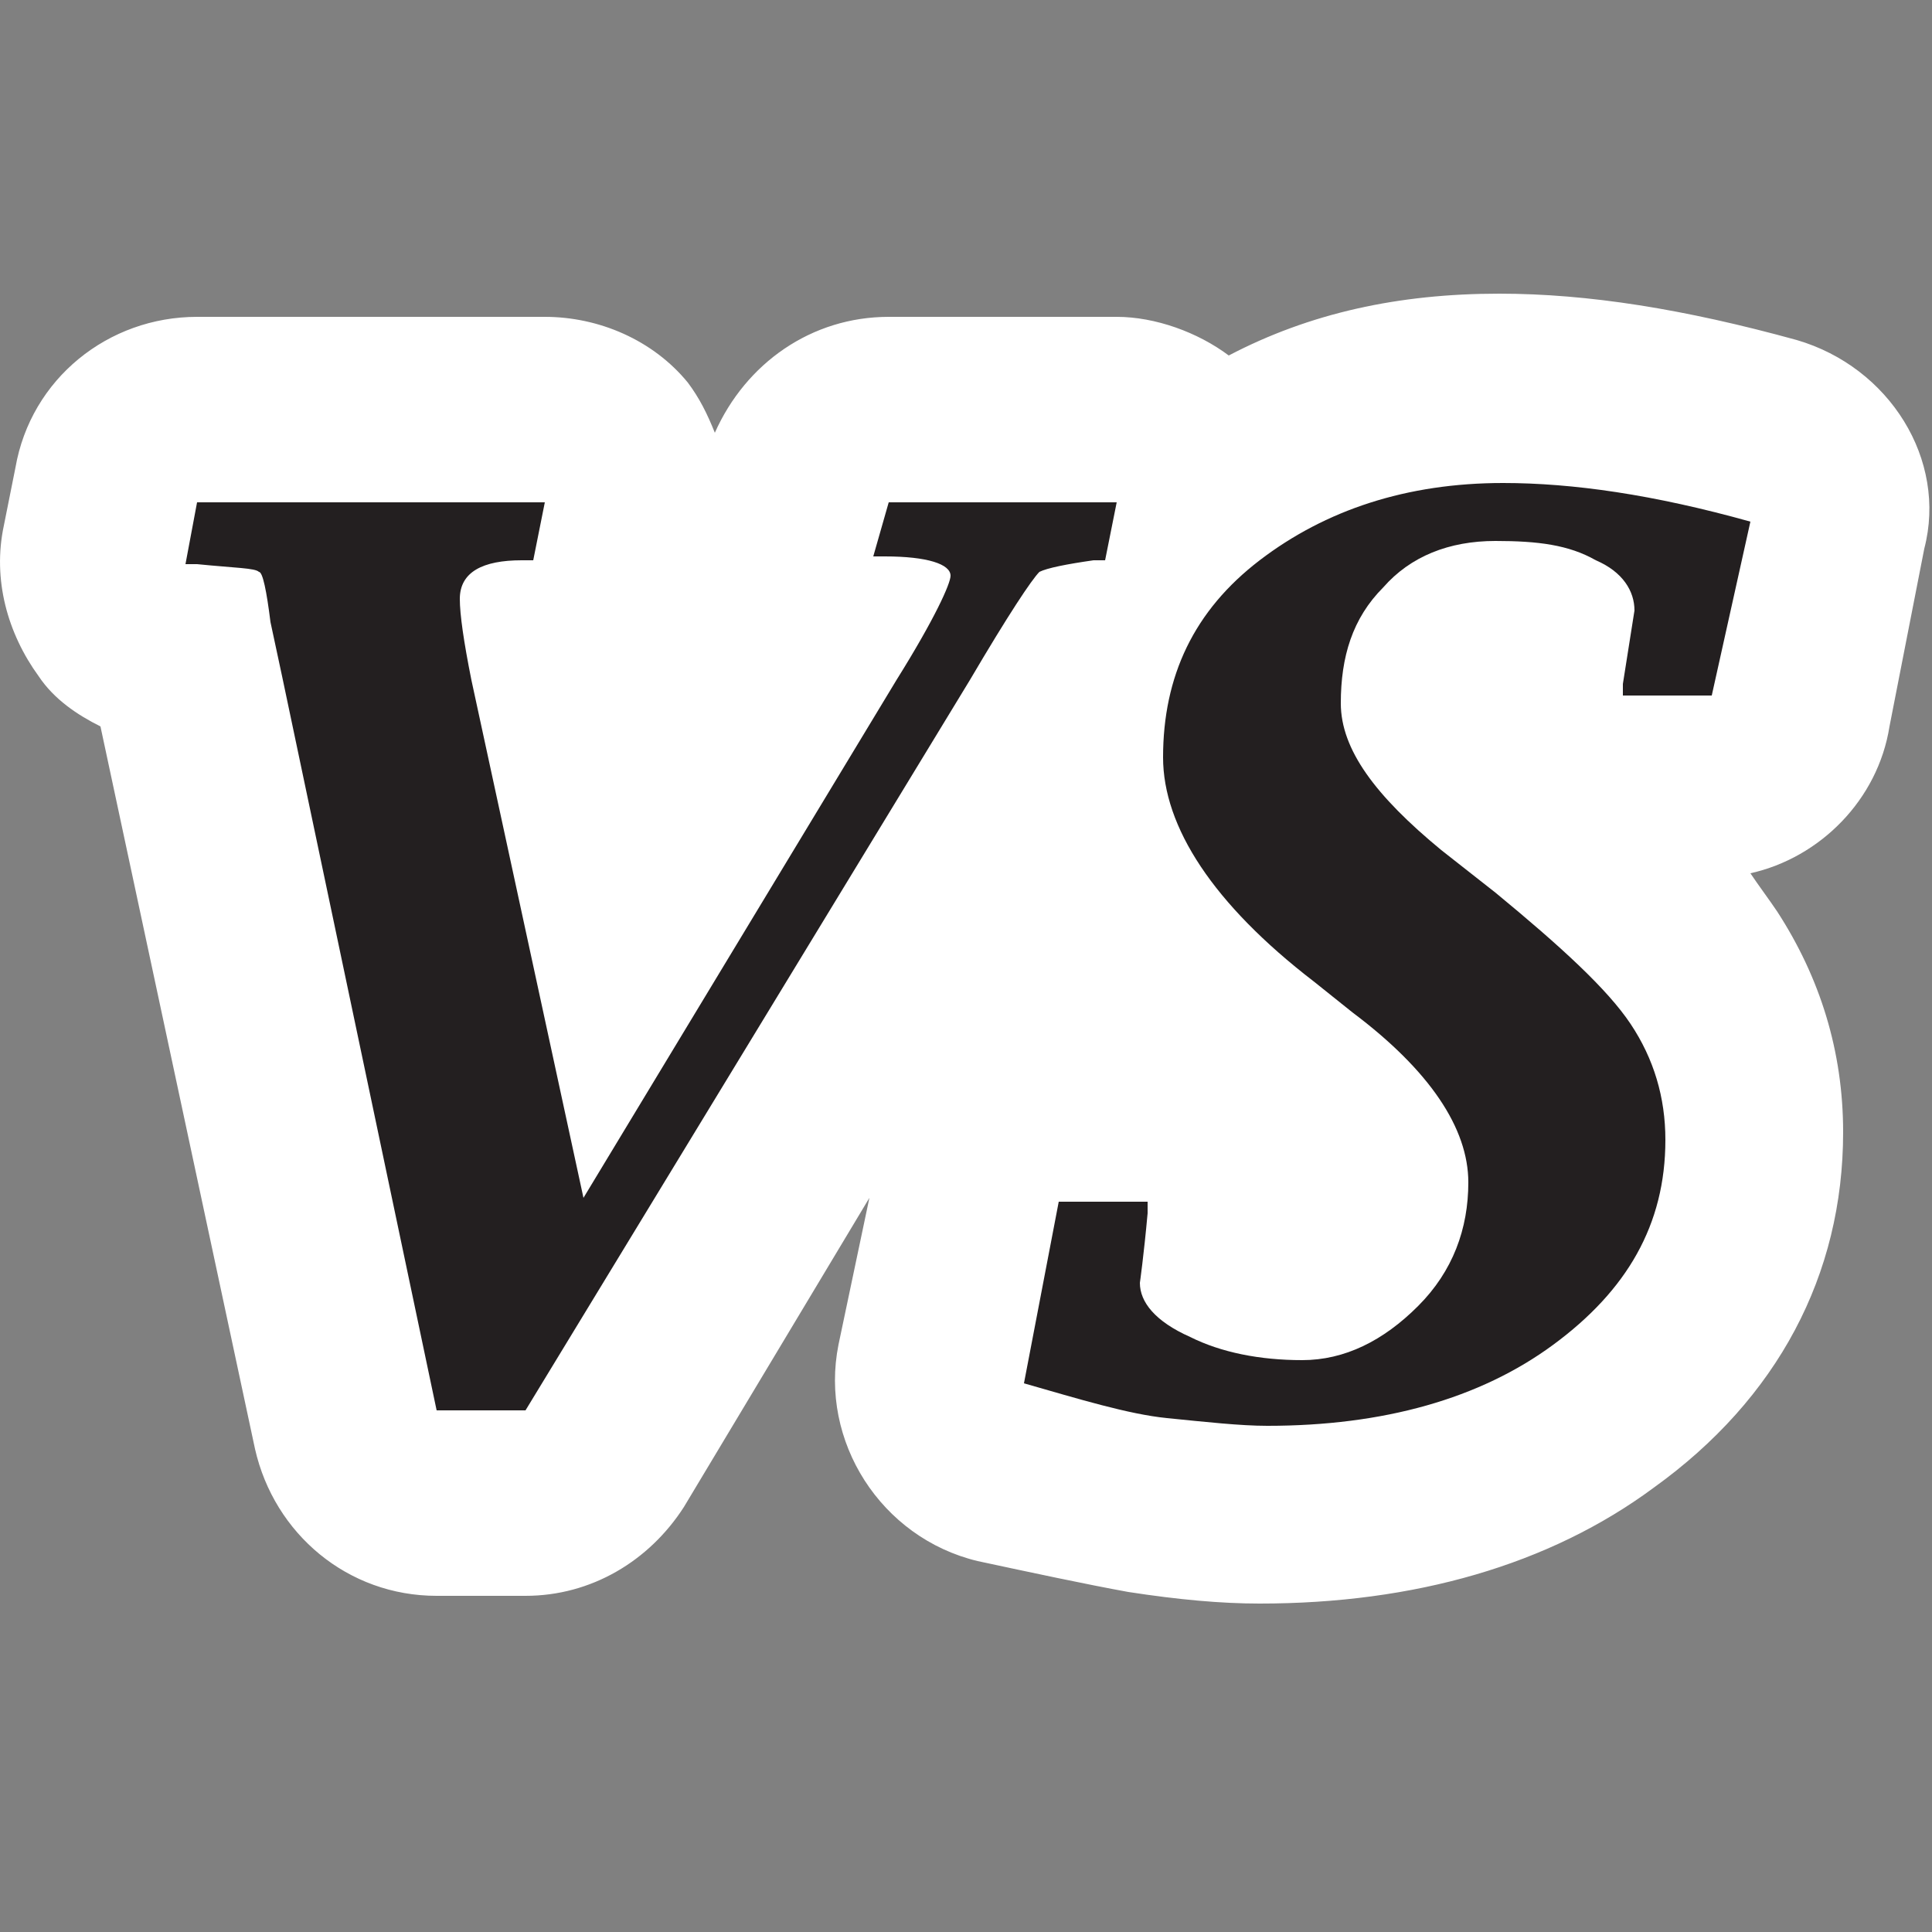 <?xml version="1.0" encoding="utf-8"?>
<!-- Generator: Adobe Illustrator 24.0.1, SVG Export Plug-In . SVG Version: 6.00 Build 0)  -->
<svg version="1.1" id="Layer_1" xmlns="http://www.w3.org/2000/svg" xmlns:xlink="http://www.w3.org/1999/xlink" x="0px" y="0px"
	 viewBox="0 0 50 50" style="enable-background:new 0 0 50 50;" xml:space="preserve">
<rect x="0" y="0" width="50" height="50" fill="#808080" stroke="none"/>
<style type="text/css">
	.st0{fill:#FFFFFF;}
	.st1{fill:#231F20;}
</style>
<path class="st0" d="M46.5,8.8c-2.9-0.8-5.4-1.2-7.7-1.2c-2.6,0-4.9,0.5-7,1.6c-0.8-0.6-1.9-1-2.9-1H23c-2,0-3.7,1.2-4.5,3
	c-0.2-0.5-0.4-0.9-0.7-1.3c-0.9-1.1-2.3-1.7-3.7-1.7h-9c-2.3,0-4.3,1.6-4.7,3.9l-0.3,1.5c-0.3,1.4,0.1,2.8,0.9,3.9
	c0.4,0.6,1,1,1.6,1.3l4,18.7c0.5,2.2,2.4,3.8,4.7,3.8h2.3c1.7,0,3.2-0.9,4.1-2.3l4.8-8l-0.8,3.8c-0.5,2.5,1.1,5,3.6,5.6
	c1.4,0.3,2.8,0.6,3.9,0.8c1.3,0.2,2.4,0.3,3.4,0.3c4,0,7.5-1,10.2-3c3.2-2.3,4.9-5.5,4.9-9.2c0-2.1-0.6-4-1.7-5.7
	c-0.2-0.3-0.5-0.7-0.7-1c1.8-0.4,3.3-1.9,3.6-3.8l0.9-4.6C50.4,11.9,48.9,9.5,46.5,8.8z"/>
<g>
	<path class="st1" d="M11.3,36.5l-4-19L7,16.1c-0.1-0.8-0.2-1.3-0.3-1.3c-0.1-0.1-0.6-0.1-1.6-0.2l-0.3,0L5.1,13h9l-0.3,1.5h-0.3
		c-1,0-1.6,0.3-1.6,1c0,0.4,0.1,1.1,0.3,2.1L15.1,31l8.1-13.4c1-1.6,1.4-2.5,1.4-2.7c0-0.3-0.6-0.5-1.7-0.5h-0.3L23,13h5.9l-0.3,1.5
		l-0.3,0c-0.7,0.1-1.2,0.2-1.4,0.3c-0.2,0.2-0.8,1.1-1.8,2.8L13.6,36.5H11.3z"/>
	<path class="st1" d="M26.5,35.8l0.9-4.7h2.3l0,0.3c-0.1,1.1-0.2,1.8-0.2,1.8c0,0.5,0.4,1,1.3,1.4c0.8,0.4,1.8,0.6,2.9,0.6
		c1.1,0,2.1-0.5,3-1.4c0.9-0.9,1.3-2,1.3-3.2c0-1.4-1-2.9-3-4.4l-1-0.8c-2.6-2-3.9-4-3.9-5.8c0-2.1,0.8-3.8,2.5-5.1
		c1.7-1.3,3.8-2,6.3-2c1.8,0,3.9,0.3,6.4,1L44.3,18H42l0-0.3l0.3-1.9c0-0.5-0.3-1-1-1.3c-0.7-0.4-1.5-0.5-2.6-0.5
		c-1.2,0-2.2,0.4-2.9,1.2c-0.8,0.8-1.1,1.8-1.1,3c0,1.2,0.9,2.4,2.6,3.8l1.4,1.1c1.7,1.4,2.9,2.5,3.5,3.4c0.6,0.9,0.9,1.9,0.9,3
		c0,2.2-1,3.9-2.9,5.3c-1.9,1.4-4.4,2.1-7.4,2.1c-0.7,0-1.6-0.1-2.6-0.2S27.9,36.2,26.5,35.8z"/>
</g>
</svg>
